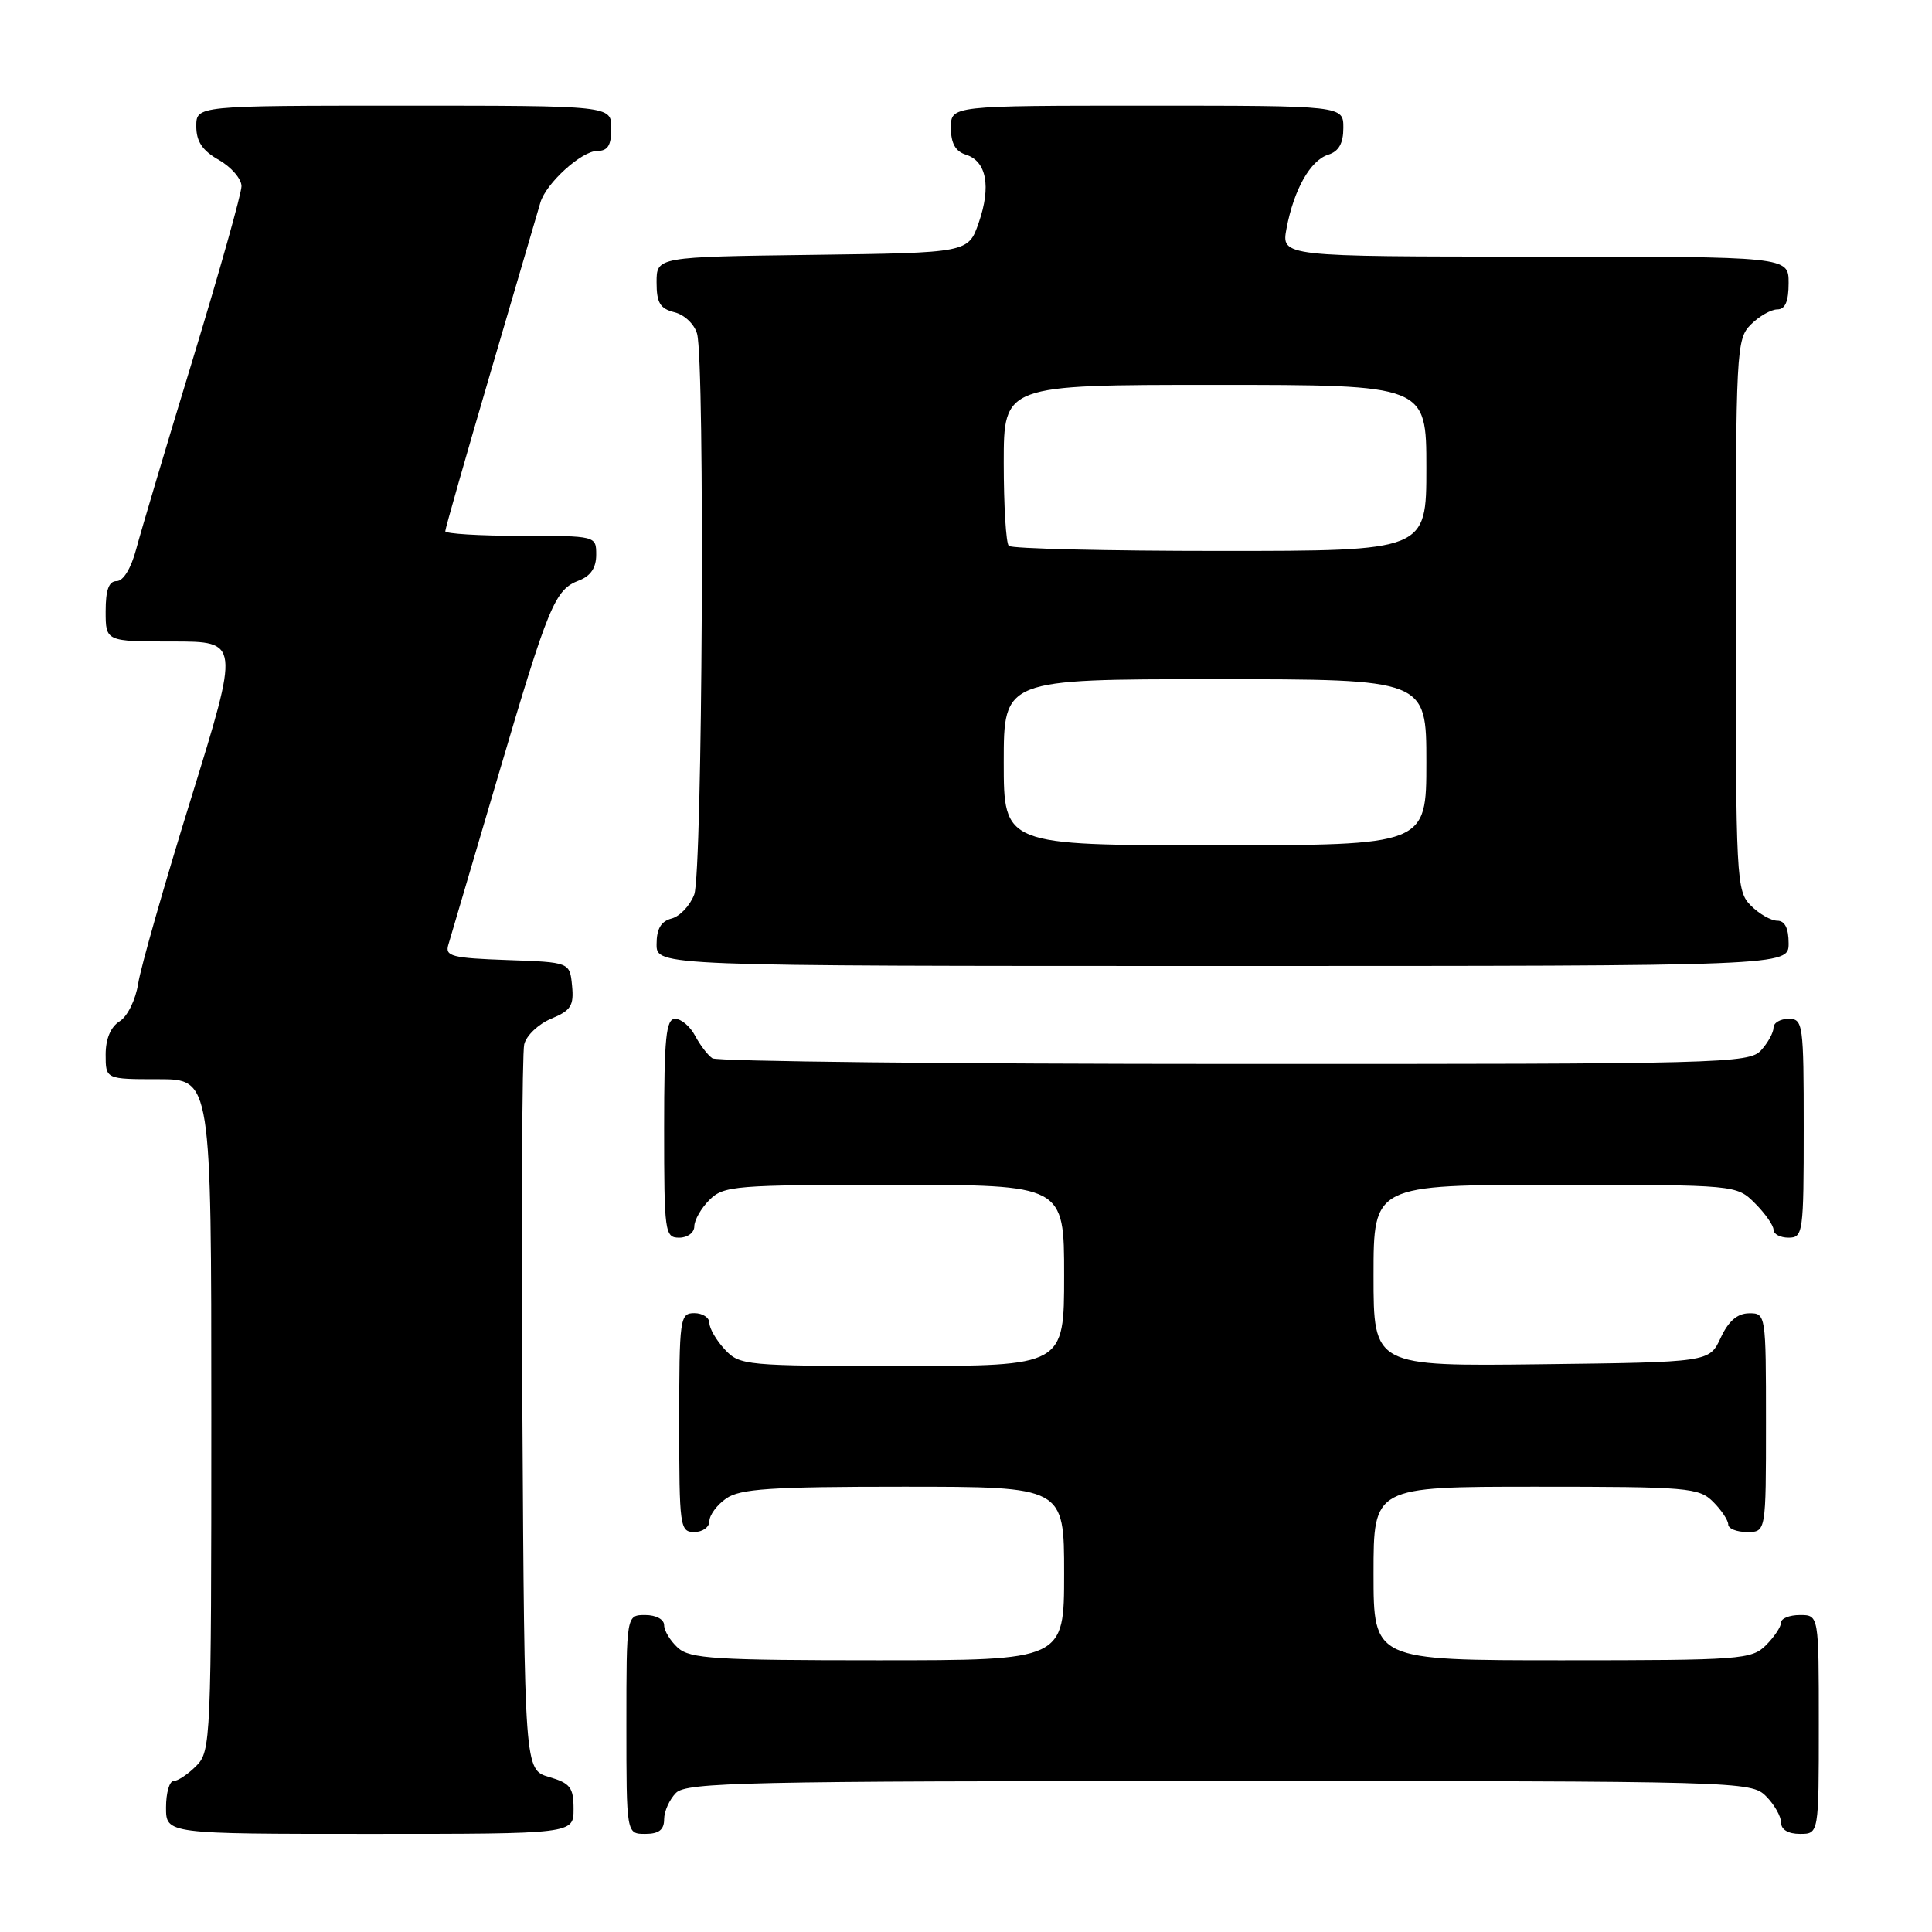 <?xml version="1.0" encoding="UTF-8" standalone="no"?>
<!DOCTYPE svg PUBLIC "-//W3C//DTD SVG 1.1//EN" "http://www.w3.org/Graphics/SVG/1.1/DTD/svg11.dtd" >
<svg xmlns="http://www.w3.org/2000/svg" xmlns:xlink="http://www.w3.org/1999/xlink" version="1.1" viewBox="0 0 256 256">
 <g >
 <path fill="currentColor"
d=" M 76.00 239.71 C 76.00 236.85 75.57 236.29 72.75 235.46 C 69.50 234.50 69.50 234.50 69.22 187.50 C 69.07 161.65 69.18 139.54 69.46 138.38 C 69.74 137.21 71.35 135.68 73.04 134.98 C 75.65 133.90 76.06 133.26 75.80 130.61 C 75.50 127.50 75.50 127.50 67.20 127.21 C 59.90 126.95 58.95 126.71 59.40 125.21 C 59.68 124.27 62.63 114.28 65.95 103.00 C 72.71 80.06 73.51 78.14 76.73 76.91 C 78.26 76.33 79.00 75.23 79.00 73.52 C 79.00 71.00 79.00 71.00 69.00 71.00 C 63.50 71.00 59.00 70.72 59.00 70.39 C 59.00 70.05 61.73 60.49 65.06 49.14 C 68.39 37.79 71.33 27.76 71.60 26.85 C 72.33 24.30 77.06 20.00 79.14 20.00 C 80.54 20.00 81.00 19.26 81.00 17.00 C 81.00 14.00 81.00 14.00 53.50 14.00 C 26.00 14.00 26.00 14.00 26.01 16.75 C 26.01 18.75 26.82 19.96 29.01 21.20 C 30.65 22.14 32.00 23.70 32.00 24.67 C 32.00 25.63 29.11 35.89 25.59 47.46 C 22.06 59.03 18.67 70.41 18.05 72.75 C 17.37 75.30 16.34 77.00 15.46 77.00 C 14.42 77.00 14.00 78.16 14.00 81.00 C 14.00 85.00 14.00 85.00 22.88 85.00 C 31.75 85.00 31.75 85.00 25.33 105.75 C 21.79 117.16 18.63 128.22 18.31 130.33 C 17.97 132.48 16.90 134.67 15.86 135.32 C 14.66 136.07 14.00 137.65 14.00 139.74 C 14.00 143.00 14.00 143.00 21.00 143.00 C 28.00 143.00 28.00 143.00 28.00 187.50 C 28.00 230.67 27.94 232.06 26.00 234.00 C 24.90 235.10 23.55 236.00 23.00 236.00 C 22.45 236.00 22.00 237.57 22.00 239.50 C 22.00 243.00 22.00 243.00 49.00 243.00 C 76.00 243.00 76.00 243.00 76.00 239.71 Z  M 88.00 241.07 C 88.00 240.01 88.71 238.44 89.57 237.57 C 90.97 236.17 98.88 236.00 161.57 236.00 C 230.67 236.00 232.04 236.04 234.00 238.00 C 235.10 239.10 236.00 240.68 236.00 241.50 C 236.00 242.43 236.94 243.00 238.50 243.00 C 241.00 243.00 241.00 243.00 241.00 228.50 C 241.00 214.00 241.00 214.00 238.50 214.00 C 237.12 214.00 236.00 214.45 236.00 215.00 C 236.00 215.55 235.10 216.90 234.00 218.00 C 232.11 219.89 230.67 220.00 207.00 220.00 C 182.00 220.00 182.00 220.00 182.00 208.50 C 182.00 197.00 182.00 197.00 203.50 197.00 C 223.67 197.00 225.12 197.12 227.00 199.00 C 228.10 200.10 229.00 201.45 229.00 202.00 C 229.00 202.55 230.12 203.00 231.50 203.00 C 234.00 203.00 234.00 203.00 234.00 188.50 C 234.00 174.12 233.98 174.00 231.75 174.02 C 230.20 174.04 229.03 175.05 228.00 177.27 C 226.50 180.50 226.50 180.50 204.25 180.77 C 182.00 181.04 182.00 181.04 182.00 169.02 C 182.00 157.00 182.00 157.00 206.05 157.00 C 230.09 157.00 230.09 157.00 232.55 159.45 C 233.90 160.80 235.00 162.38 235.00 162.95 C 235.00 163.53 235.90 164.00 237.00 164.00 C 238.91 164.00 239.00 163.33 239.00 149.50 C 239.00 135.67 238.91 135.00 237.00 135.00 C 235.90 135.00 235.00 135.53 235.00 136.17 C 235.00 136.82 234.26 138.17 233.35 139.17 C 231.77 140.91 228.31 141.00 163.60 140.98 C 126.14 140.98 95.00 140.64 94.40 140.23 C 93.79 139.83 92.77 138.49 92.11 137.25 C 91.46 136.01 90.27 135.00 89.46 135.00 C 88.25 135.00 88.00 137.43 88.00 149.50 C 88.00 163.33 88.09 164.00 90.00 164.00 C 91.11 164.00 92.00 163.33 92.00 162.50 C 92.00 161.68 92.90 160.10 94.00 159.00 C 95.88 157.12 97.33 157.00 118.50 157.00 C 141.00 157.00 141.00 157.00 141.00 169.00 C 141.00 181.00 141.00 181.00 119.54 181.00 C 98.75 181.00 98.01 180.93 96.04 178.81 C 94.92 177.61 94.00 176.03 94.00 175.31 C 94.00 174.59 93.10 174.00 92.00 174.00 C 90.09 174.00 90.00 174.67 90.00 188.50 C 90.00 202.33 90.09 203.00 92.00 203.00 C 93.10 203.00 94.00 202.35 94.00 201.56 C 94.00 200.76 95.00 199.41 96.22 198.56 C 98.06 197.27 102.08 197.00 119.72 197.00 C 141.00 197.00 141.00 197.00 141.00 208.50 C 141.00 220.00 141.00 220.00 116.33 220.00 C 94.78 220.00 91.43 219.79 89.83 218.35 C 88.82 217.43 88.00 216.08 88.00 215.35 C 88.00 214.58 86.93 214.00 85.50 214.00 C 83.00 214.00 83.00 214.00 83.00 228.50 C 83.00 243.00 83.00 243.00 85.50 243.00 C 87.30 243.00 88.00 242.46 88.00 241.07 Z  M 237.00 125.00 C 237.00 123.00 236.50 122.00 235.50 122.00 C 234.68 122.00 233.10 121.10 232.00 120.00 C 230.07 118.07 230.00 116.67 230.00 81.50 C 230.00 46.33 230.07 44.93 232.00 43.00 C 233.10 41.90 234.68 41.00 235.50 41.00 C 236.55 41.00 237.00 39.94 237.00 37.50 C 237.00 34.00 237.00 34.00 203.39 34.00 C 169.78 34.00 169.78 34.00 170.47 30.28 C 171.45 25.11 173.62 21.26 175.99 20.50 C 177.40 20.06 178.00 18.99 178.00 16.93 C 178.00 14.00 178.00 14.00 152.00 14.00 C 126.00 14.00 126.00 14.00 126.00 16.93 C 126.00 18.99 126.60 20.06 128.00 20.50 C 130.72 21.36 131.35 24.71 129.69 29.50 C 128.30 33.50 128.30 33.50 107.65 33.77 C 87.00 34.04 87.00 34.04 87.00 37.41 C 87.00 40.13 87.46 40.90 89.38 41.38 C 90.71 41.71 92.03 42.98 92.37 44.24 C 93.42 48.18 93.08 115.67 91.99 118.53 C 91.43 120.00 90.08 121.43 88.99 121.71 C 87.58 122.08 87.00 123.08 87.00 125.12 C 87.00 128.00 87.00 128.00 162.00 128.00 C 237.00 128.00 237.00 128.00 237.00 125.00 Z  M 133.00 101.00 C 133.00 90.00 133.00 90.00 161.00 90.00 C 189.00 90.00 189.00 90.00 189.00 101.00 C 189.00 112.00 189.00 112.00 161.00 112.00 C 133.00 112.00 133.00 112.00 133.00 101.00 Z  M 133.67 72.33 C 133.30 71.97 133.00 67.02 133.00 61.33 C 133.00 51.00 133.00 51.00 161.00 51.00 C 189.00 51.00 189.00 51.00 189.00 62.00 C 189.00 73.00 189.00 73.00 161.67 73.00 C 146.63 73.00 134.03 72.70 133.67 72.33 Z "/>
</g>
</svg>